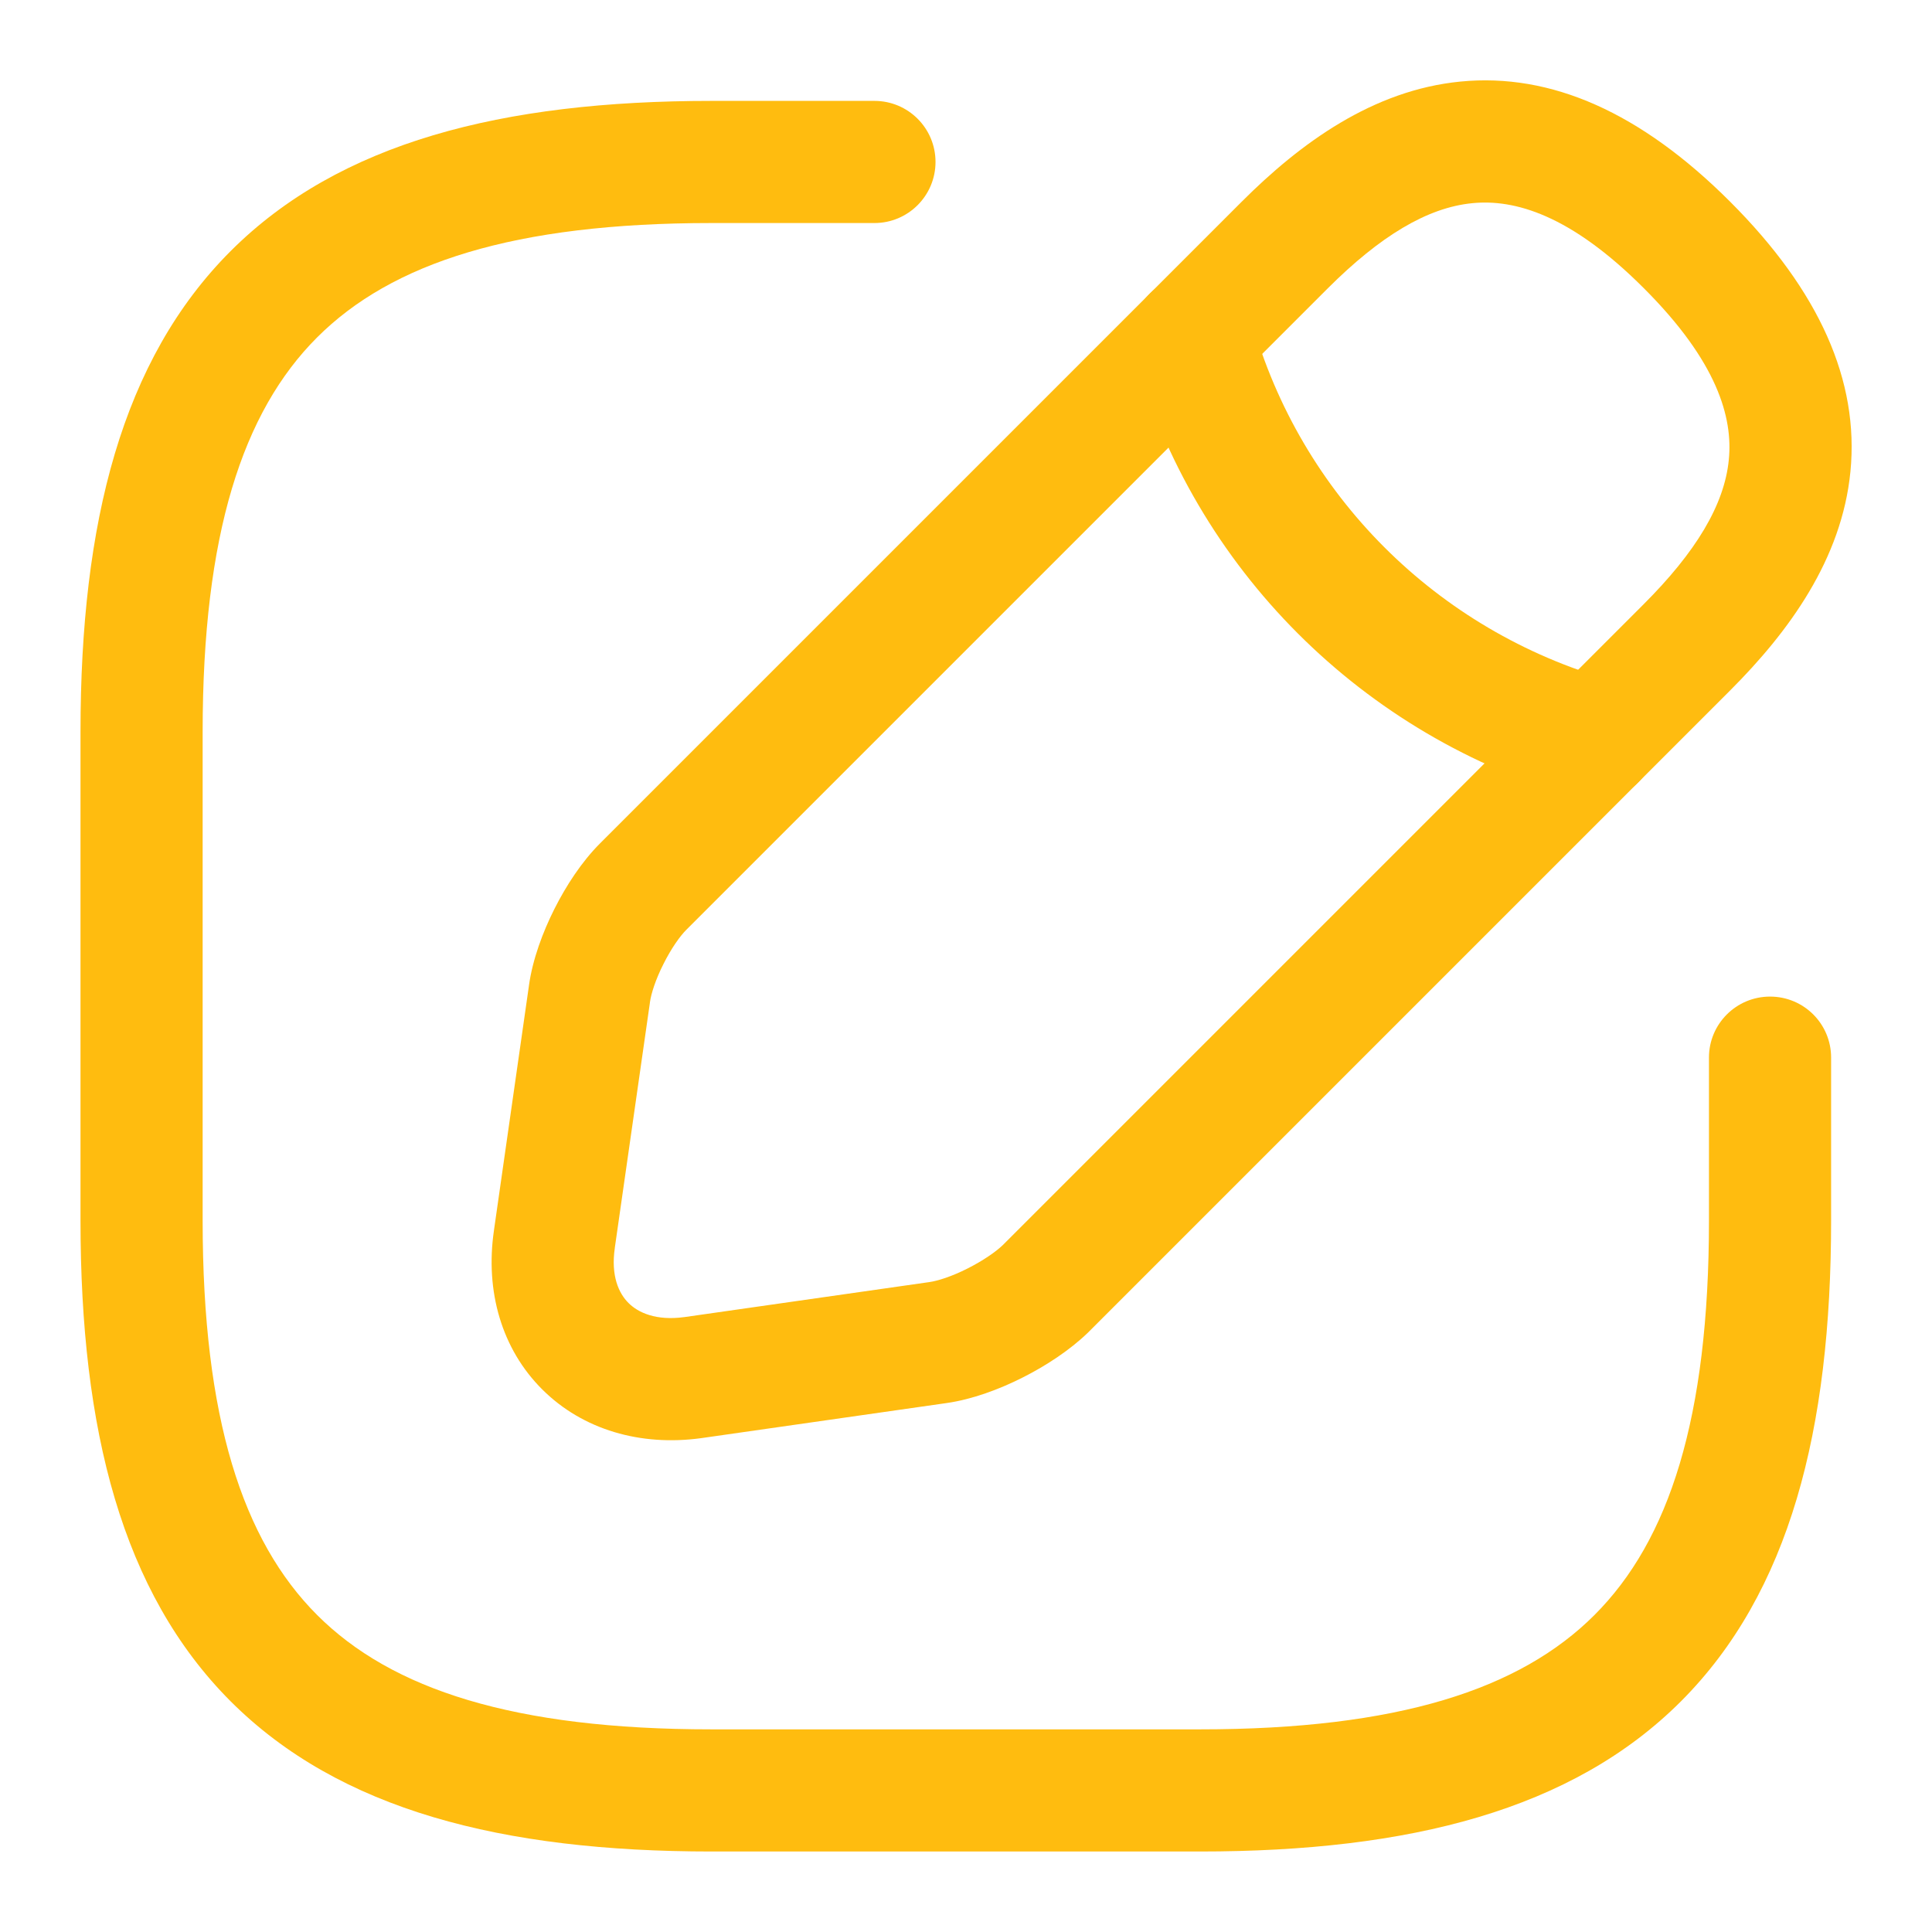 <svg width="18" height="18" viewBox="0 0 18 18" fill="none" xmlns="http://www.w3.org/2000/svg">
<path fill-rule="evenodd" clip-rule="evenodd" d="M2.149 2.339C3.162 1.327 4.677 0.94 6.629 0.94H8.147C8.461 0.94 8.716 1.194 8.716 1.509C8.716 1.823 8.461 2.078 8.147 2.078H6.629C4.789 2.078 3.649 2.449 2.954 3.144C2.26 3.838 1.888 4.979 1.888 6.819V11.371C1.888 13.211 2.26 14.351 2.954 15.046C3.649 15.741 4.789 16.112 6.629 16.112H11.181C13.021 16.112 14.162 15.741 14.856 15.046C15.551 14.351 15.922 13.211 15.922 11.371V9.853C15.922 9.539 16.177 9.285 16.491 9.285C16.806 9.285 17.06 9.539 17.06 9.853V11.371C17.06 13.323 16.673 14.838 15.661 15.851C14.649 16.863 13.134 17.25 11.181 17.25H6.629C4.677 17.25 3.162 16.863 2.149 15.851C1.137 14.838 0.75 13.323 0.75 11.371V6.819C0.75 4.866 1.137 3.351 2.149 2.339Z" fill="#FFBC0F"/>
<path fill-rule="evenodd" clip-rule="evenodd" d="M13.606 0.76C14.451 0.677 15.288 1.048 16.12 1.88C16.952 2.712 17.323 3.549 17.24 4.394C17.16 5.209 16.668 5.884 16.12 6.432L10.135 12.417C9.964 12.582 9.741 12.727 9.526 12.835C9.312 12.943 9.059 13.038 8.819 13.072L6.532 13.399C5.969 13.476 5.431 13.322 5.053 12.946C4.674 12.569 4.519 12.03 4.602 11.464C4.602 11.463 4.602 11.463 4.602 11.463L4.928 9.183C4.928 9.183 4.928 9.182 4.928 9.182C4.962 8.938 5.057 8.684 5.165 8.469C5.274 8.252 5.42 8.028 5.59 7.858L11.568 1.88C12.116 1.332 12.791 0.84 13.606 0.76ZM13.717 1.893C13.296 1.934 12.856 2.202 12.372 2.685L6.394 8.663C6.336 8.721 6.255 8.834 6.182 8.98C6.108 9.126 6.066 9.258 6.055 9.34L6.055 9.342L5.728 11.626L5.728 11.628C5.69 11.888 5.766 12.051 5.856 12.14C5.946 12.23 6.113 12.307 6.376 12.271C6.376 12.271 6.377 12.271 6.377 12.271L8.658 11.945C8.736 11.934 8.867 11.893 9.015 11.818C9.159 11.745 9.276 11.664 9.341 11.602L15.315 5.628C15.799 5.144 16.066 4.705 16.107 4.283C16.146 3.891 16.001 3.37 15.315 2.685C14.63 1.999 14.109 1.854 13.717 1.893Z" fill="#FFBC0F"/>
<path fill-rule="evenodd" clip-rule="evenodd" d="M10.959 2.592C11.262 2.507 11.576 2.684 11.661 2.986C12.115 4.607 13.384 5.878 15.015 6.34C15.318 6.425 15.493 6.74 15.408 7.042C15.322 7.345 15.008 7.52 14.705 7.435C12.695 6.865 11.127 5.298 10.565 3.293C10.48 2.991 10.656 2.677 10.959 2.592Z" fill="#FFBC0F"/>
</svg>
